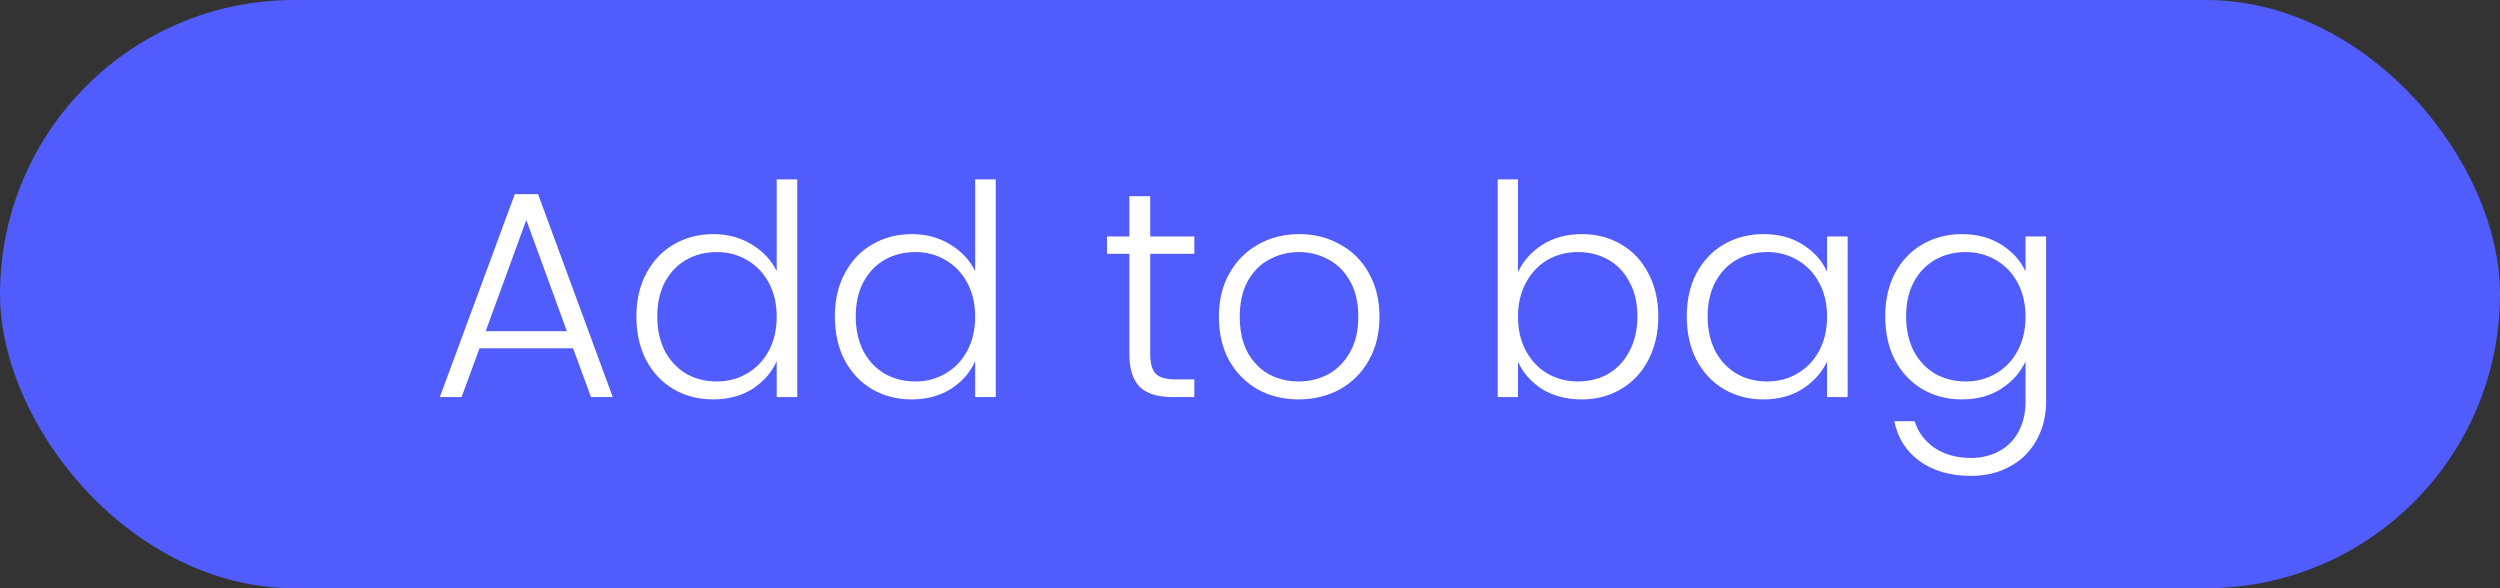 <svg width="170" height="40" viewBox="0 0 170 40" fill="none" xmlns="http://www.w3.org/2000/svg">
<rect x="0" y="0" width="170" height="40" fill="#333333" stroke="none"/>
<rect width="170" height="40" rx="20" fill="#505CFC"/>
<path d="M38.968 23.68H32.608L31.388 27H29.908L35.008 13.2H36.588L41.668 27H40.188L38.968 23.68ZM38.548 22.52L35.788 14.96L33.028 22.52H38.548ZM43.275 21.52C43.275 20.4 43.501 19.42 43.955 18.58C44.408 17.727 45.028 17.073 45.815 16.62C46.614 16.153 47.514 15.92 48.514 15.92C49.474 15.92 50.341 16.153 51.114 16.62C51.888 17.087 52.455 17.693 52.815 18.44V12.2H54.215V27H52.815V24.56C52.481 25.32 51.934 25.947 51.175 26.44C50.414 26.92 49.521 27.16 48.495 27.16C47.495 27.16 46.594 26.927 45.794 26.46C45.008 25.993 44.388 25.333 43.934 24.48C43.495 23.627 43.275 22.64 43.275 21.52ZM52.815 21.54C52.815 20.66 52.635 19.887 52.275 19.22C51.914 18.553 51.421 18.04 50.794 17.68C50.181 17.32 49.501 17.14 48.755 17.14C47.981 17.14 47.288 17.313 46.675 17.66C46.061 18.007 45.575 18.513 45.215 19.18C44.868 19.833 44.694 20.613 44.694 21.52C44.694 22.413 44.868 23.2 45.215 23.88C45.575 24.547 46.061 25.06 46.675 25.42C47.288 25.767 47.981 25.94 48.755 25.94C49.501 25.94 50.181 25.76 50.794 25.4C51.421 25.04 51.914 24.527 52.275 23.86C52.635 23.193 52.815 22.42 52.815 21.54ZM56.77 21.52C56.77 20.4 56.997 19.42 57.45 18.58C57.904 17.727 58.524 17.073 59.31 16.62C60.111 16.153 61.011 15.92 62.011 15.92C62.971 15.92 63.837 16.153 64.611 16.62C65.384 17.087 65.951 17.693 66.311 18.44V12.2H67.71V27H66.311V24.56C65.977 25.32 65.43 25.947 64.671 26.44C63.91 26.92 63.017 27.16 61.99 27.16C60.99 27.16 60.09 26.927 59.291 26.46C58.504 25.993 57.884 25.333 57.431 24.48C56.99 23.627 56.77 22.64 56.77 21.52ZM66.311 21.54C66.311 20.66 66.13 19.887 65.77 19.22C65.41 18.553 64.917 18.04 64.29 17.68C63.677 17.32 62.997 17.14 62.251 17.14C61.477 17.14 60.784 17.313 60.17 17.66C59.557 18.007 59.071 18.513 58.711 19.18C58.364 19.833 58.191 20.613 58.191 21.52C58.191 22.413 58.364 23.2 58.711 23.88C59.071 24.547 59.557 25.06 60.17 25.42C60.784 25.767 61.477 25.94 62.251 25.94C62.997 25.94 63.677 25.76 64.29 25.4C64.917 25.04 65.41 24.527 65.77 23.86C66.13 23.193 66.311 22.42 66.311 21.54ZM78.215 17.26V24.04C78.215 24.707 78.342 25.167 78.595 25.42C78.848 25.673 79.295 25.8 79.935 25.8H81.215V27H79.715C78.728 27 77.995 26.773 77.515 26.32C77.035 25.853 76.795 25.093 76.795 24.04V17.26H75.275V16.08H76.795V13.34H78.215V16.08H81.215V17.26H78.215ZM88.304 27.16C87.277 27.16 86.35 26.933 85.524 26.48C84.71 26.013 84.064 25.36 83.584 24.52C83.117 23.667 82.884 22.673 82.884 21.54C82.884 20.407 83.124 19.42 83.604 18.58C84.084 17.727 84.737 17.073 85.564 16.62C86.391 16.153 87.317 15.92 88.344 15.92C89.371 15.92 90.297 16.153 91.124 16.62C91.964 17.073 92.617 17.727 93.084 18.58C93.564 19.42 93.804 20.407 93.804 21.54C93.804 22.66 93.564 23.647 93.084 24.5C92.604 25.353 91.944 26.013 91.104 26.48C90.264 26.933 89.331 27.16 88.304 27.16ZM88.304 25.94C89.024 25.94 89.691 25.78 90.304 25.46C90.917 25.127 91.41 24.633 91.784 23.98C92.171 23.313 92.364 22.5 92.364 21.54C92.364 20.58 92.177 19.773 91.804 19.12C91.43 18.453 90.937 17.96 90.324 17.64C89.71 17.307 89.044 17.14 88.324 17.14C87.604 17.14 86.937 17.307 86.324 17.64C85.71 17.96 85.217 18.453 84.844 19.12C84.484 19.773 84.304 20.58 84.304 21.54C84.304 22.5 84.484 23.313 84.844 23.98C85.217 24.633 85.704 25.127 86.304 25.46C86.917 25.78 87.584 25.94 88.304 25.94ZM103.224 18.5C103.584 17.74 104.137 17.12 104.884 16.64C105.644 16.16 106.537 15.92 107.564 15.92C108.564 15.92 109.457 16.153 110.244 16.62C111.031 17.073 111.644 17.727 112.084 18.58C112.537 19.42 112.764 20.4 112.764 21.52C112.764 22.64 112.537 23.627 112.084 24.48C111.644 25.333 111.024 25.993 110.224 26.46C109.437 26.927 108.551 27.16 107.564 27.16C106.524 27.16 105.624 26.927 104.864 26.46C104.117 25.98 103.571 25.36 103.224 24.6V27H101.844V12.2H103.224V18.5ZM111.344 21.52C111.344 20.613 111.164 19.833 110.804 19.18C110.457 18.513 109.977 18.007 109.364 17.66C108.751 17.313 108.057 17.14 107.284 17.14C106.537 17.14 105.851 17.32 105.224 17.68C104.611 18.04 104.124 18.553 103.764 19.22C103.404 19.887 103.224 20.66 103.224 21.54C103.224 22.42 103.404 23.193 103.764 23.86C104.124 24.527 104.611 25.04 105.224 25.4C105.851 25.76 106.537 25.94 107.284 25.94C108.057 25.94 108.751 25.767 109.364 25.42C109.977 25.06 110.457 24.547 110.804 23.88C111.164 23.2 111.344 22.413 111.344 21.52ZM114.7 21.52C114.7 20.4 114.92 19.42 115.36 18.58C115.814 17.727 116.434 17.073 117.22 16.62C118.02 16.153 118.92 15.92 119.92 15.92C120.96 15.92 121.854 16.16 122.6 16.64C123.36 17.12 123.907 17.733 124.24 18.48V16.08H125.64V27H124.24V24.58C123.894 25.327 123.34 25.947 122.58 26.44C121.834 26.92 120.94 27.16 119.9 27.16C118.914 27.16 118.02 26.927 117.22 26.46C116.434 25.993 115.814 25.333 115.36 24.48C114.92 23.627 114.7 22.64 114.7 21.52ZM124.24 21.54C124.24 20.66 124.06 19.887 123.7 19.22C123.34 18.553 122.847 18.04 122.22 17.68C121.607 17.32 120.927 17.14 120.18 17.14C119.407 17.14 118.714 17.313 118.1 17.66C117.487 18.007 117 18.513 116.64 19.18C116.294 19.833 116.12 20.613 116.12 21.52C116.12 22.413 116.294 23.2 116.64 23.88C117 24.547 117.487 25.06 118.1 25.42C118.714 25.767 119.407 25.94 120.18 25.94C120.927 25.94 121.607 25.76 122.22 25.4C122.847 25.04 123.34 24.527 123.7 23.86C124.06 23.193 124.24 22.42 124.24 21.54ZM133.416 15.92C134.443 15.92 135.336 16.16 136.096 16.64C136.856 17.12 137.403 17.727 137.736 18.46V16.08H139.136V27.28C139.136 28.28 138.916 29.167 138.476 29.94C138.05 30.713 137.45 31.307 136.676 31.72C135.903 32.147 135.023 32.36 134.036 32.36C132.636 32.36 131.47 32.027 130.536 31.36C129.616 30.693 129.043 29.787 128.816 28.64H130.196C130.436 29.4 130.89 30.007 131.556 30.46C132.236 30.913 133.063 31.14 134.036 31.14C134.743 31.14 135.376 30.987 135.936 30.68C136.496 30.387 136.936 29.947 137.256 29.36C137.576 28.773 137.736 28.08 137.736 27.28V24.58C137.39 25.327 136.836 25.947 136.076 26.44C135.33 26.92 134.443 27.16 133.416 27.16C132.416 27.16 131.516 26.927 130.716 26.46C129.93 25.993 129.31 25.333 128.856 24.48C128.416 23.627 128.196 22.64 128.196 21.52C128.196 20.4 128.416 19.42 128.856 18.58C129.31 17.727 129.93 17.073 130.716 16.62C131.516 16.153 132.416 15.92 133.416 15.92ZM137.736 21.54C137.736 20.66 137.556 19.887 137.196 19.22C136.836 18.553 136.343 18.04 135.716 17.68C135.103 17.32 134.423 17.14 133.676 17.14C132.903 17.14 132.21 17.313 131.596 17.66C130.983 18.007 130.496 18.513 130.136 19.18C129.79 19.833 129.616 20.613 129.616 21.52C129.616 22.413 129.79 23.2 130.136 23.88C130.496 24.547 130.983 25.06 131.596 25.42C132.21 25.767 132.903 25.94 133.676 25.94C134.423 25.94 135.103 25.76 135.716 25.4C136.343 25.04 136.836 24.527 137.196 23.86C137.556 23.193 137.736 22.42 137.736 21.54Z" fill="white"/>
</svg>
